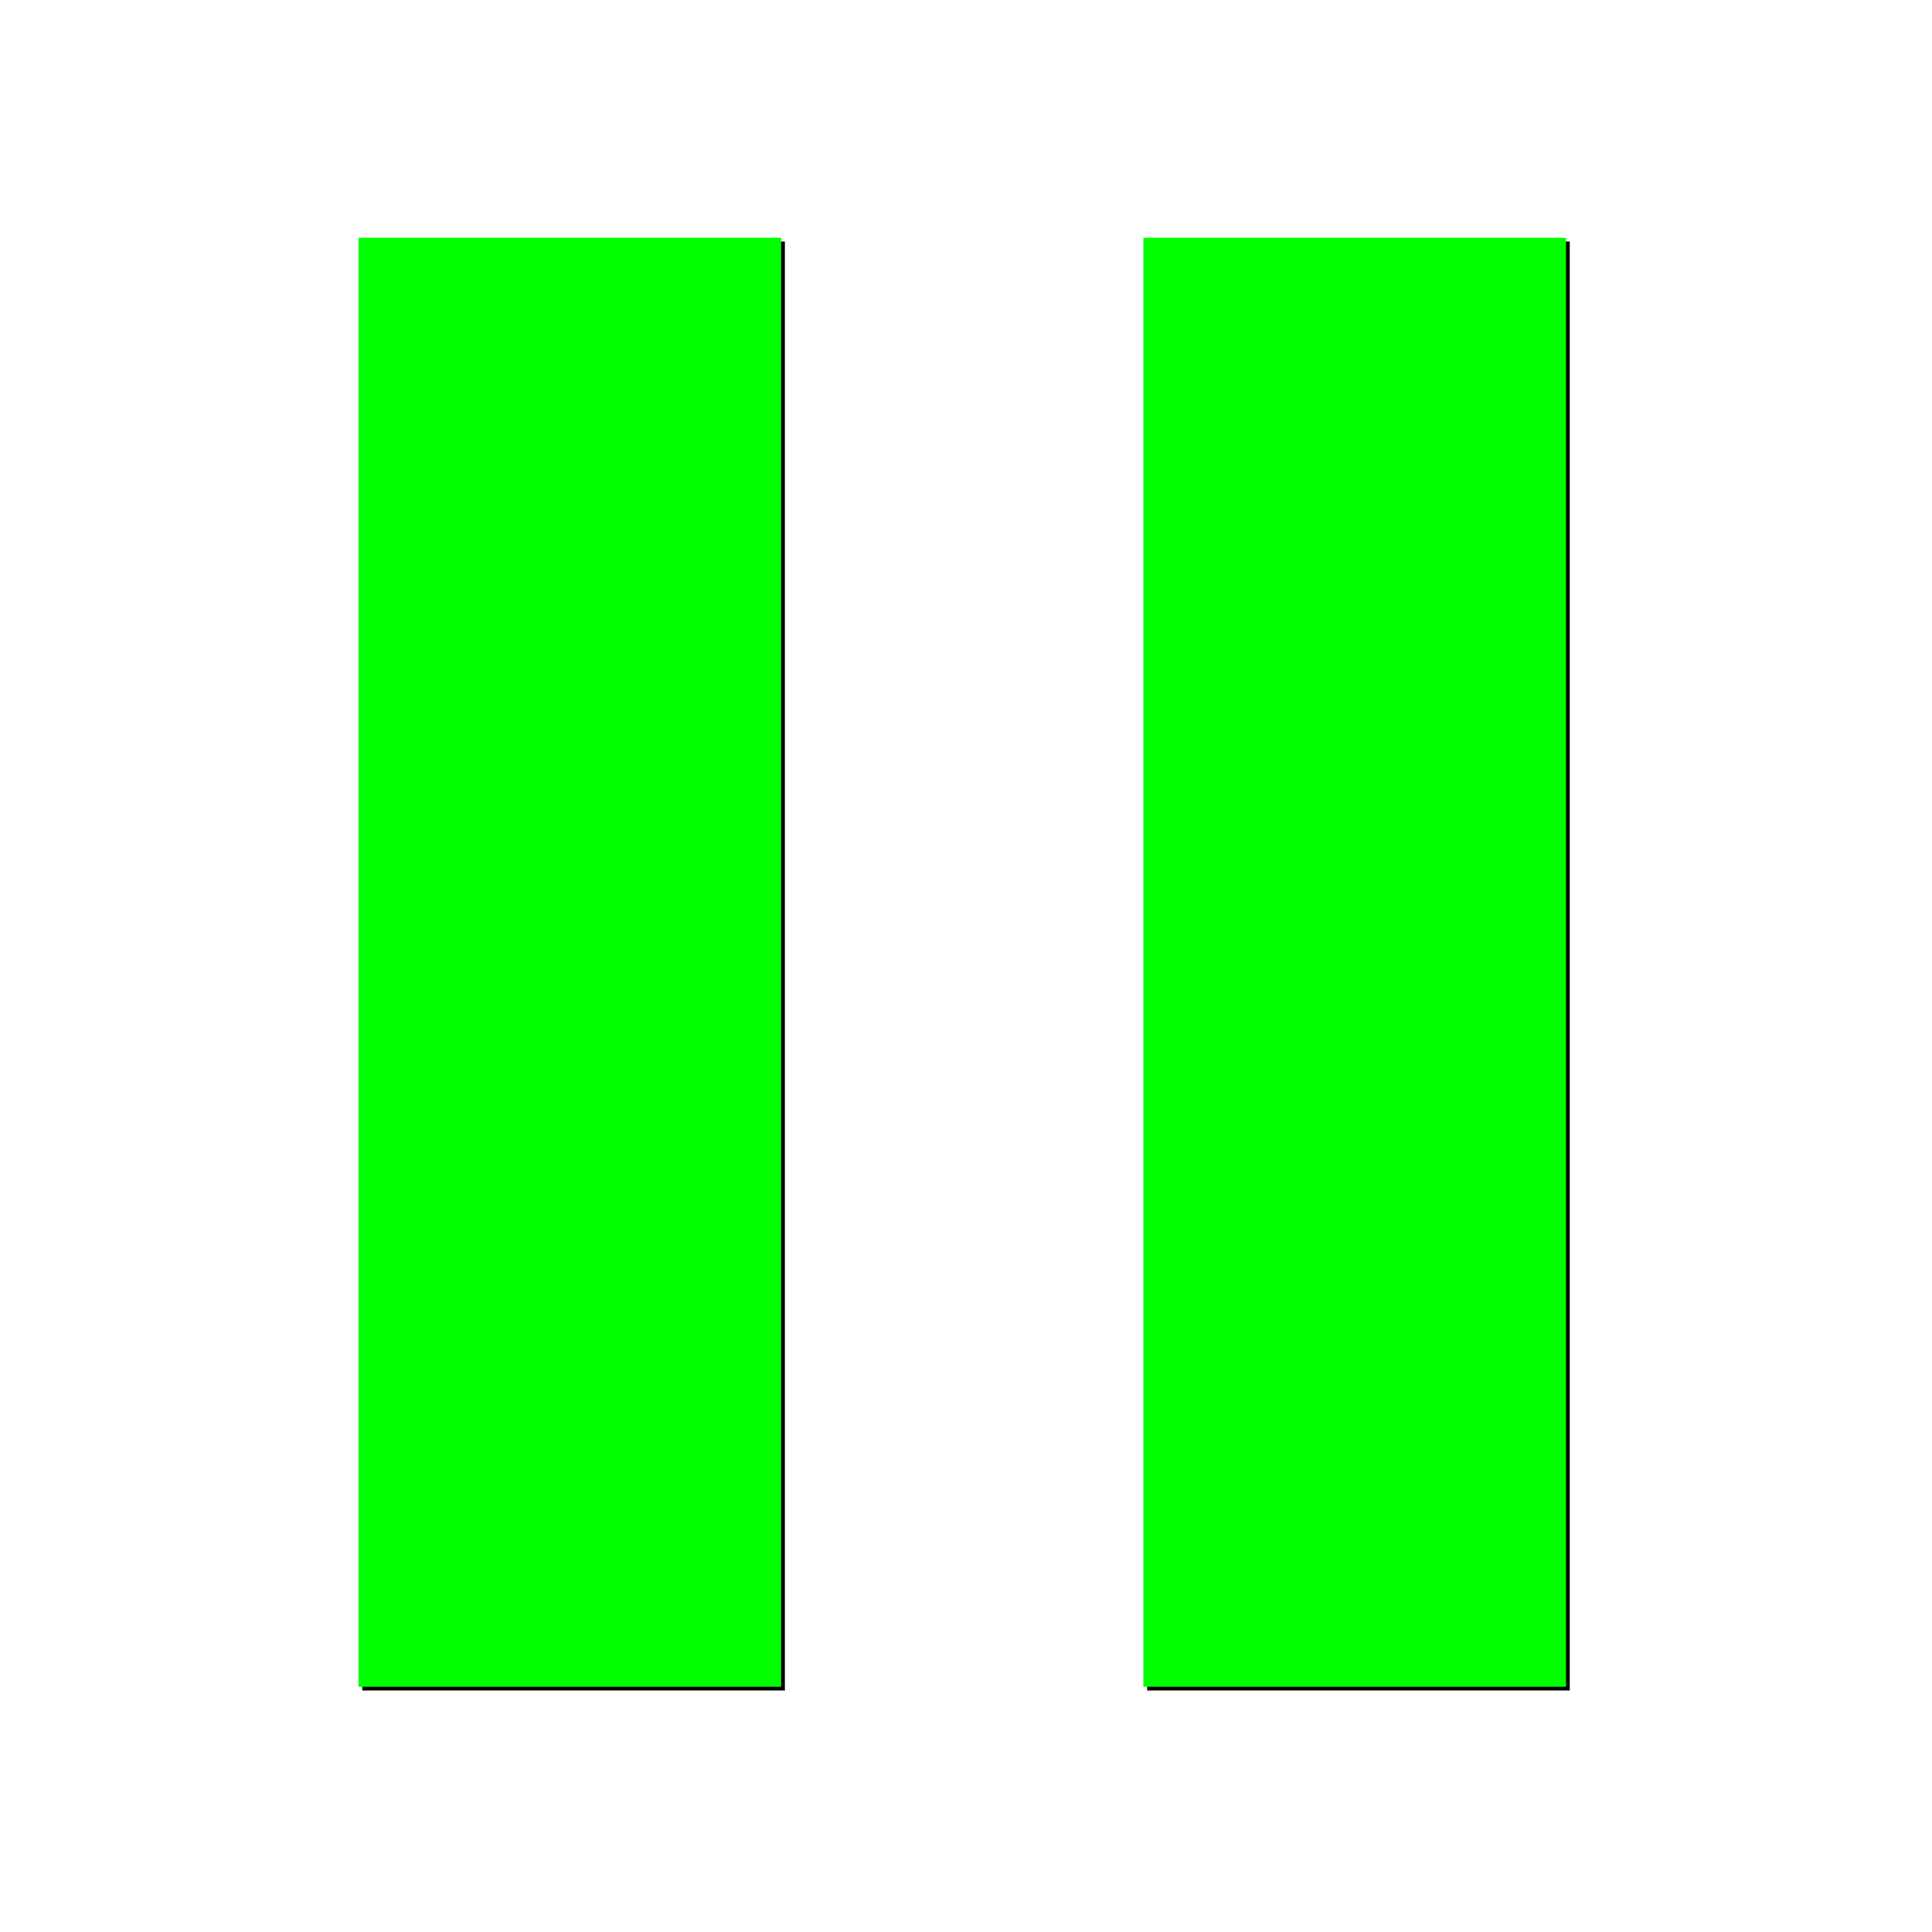 <?xml version="1.0" encoding="UTF-8" standalone="no"?>
<!-- Created with Inkscape (http://www.inkscape.org/) -->

<svg
   xmlns:dc="http://purl.org/dc/elements/1.1/"
   xmlns:cc="http://creativecommons.org/ns#"
   xmlns:rdf="http://www.w3.org/1999/02/22-rdf-syntax-ns#"
   xmlns:svg="http://www.w3.org/2000/svg"
   xmlns="http://www.w3.org/2000/svg"
   xmlns:sodipodi="http://sodipodi.sourceforge.net/DTD/sodipodi-0.dtd"
   xmlns:inkscape="http://www.inkscape.org/namespaces/inkscape"
   width="32"
   height="32"
   id="svg2"
   version="1.1"
   inkscape:version="0.48.5 r10040"
   sodipodi:docname="menu_unpause.svg">
  <defs
     id="defs4">
    <filter
       inkscape:collect="always"
       id="filter4414"
       x="-0.29"
       width="1.581"
       y="-0.242"
       height="1.484">
      <feGaussianBlur
         inkscape:collect="always"
         stdDeviation="2.42"
         id="feGaussianBlur4416" />
    </filter>
  </defs>
  <sodipodi:namedview
     id="base"
     pagecolor="#ffffff"
     bordercolor="#666666"
     borderopacity="1.0"
     inkscape:pageopacity="0.0"
     inkscape:pageshadow="2"
     inkscape:zoom="16"
     inkscape:cx="16.499769"
     inkscape:cy="19.069915"
     inkscape:document-units="px"
     inkscape:current-layer="layer1"
     showgrid="false"
     inkscape:window-width="1920"
     inkscape:window-height="1014"
     inkscape:window-x="0"
     inkscape:window-y="27"
     inkscape:window-maximized="1" />
  <g
     inkscape:label="Layer 1"
     inkscape:groupmode="layer"
     id="layer1"
     transform="translate(0,-1020.362)">
    <g
       id="g3878">
      <rect
         y="1024.362"
         x="19"
         height="24"
         width="7"
         id="rect2985"
         style="fill:#000000;fill-opacity:1;stroke:none" />
      <rect
         y="1024.362"
         x="6"
         height="24"
         width="7"
         id="rect2985-7"
         style="fill:#000000;fill-opacity:1;stroke:none" />
    </g>
    <g
       transform="translate(-0.062,-0.062)"
       id="g3878-1"
       style="fill:#00ff00;fill-opacity:1;filter:url(#filter4414)">
      <rect
         y="1024.362"
         x="19"
         height="24"
         width="7"
         id="rect2985-2"
         style="fill:#00ff00;fill-opacity:1;stroke:none" />
      <rect
         y="1024.362"
         x="6"
         height="24"
         width="7"
         id="rect2985-7-3"
         style="fill:#00ff00;fill-opacity:1;stroke:none" />
    </g>
  </g>
</svg>
